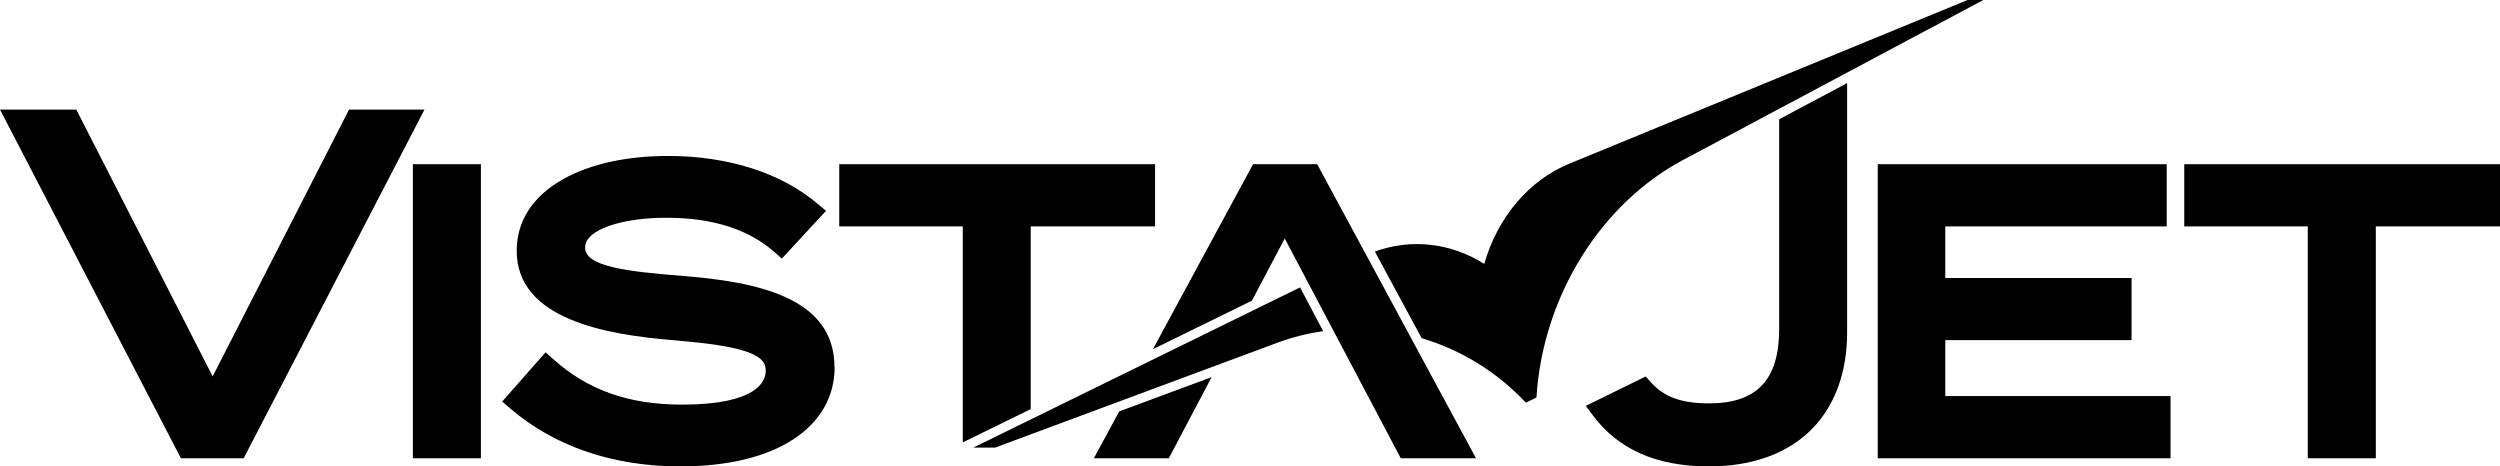<svg xmlns="http://www.w3.org/2000/svg" viewBox="1334.46 1944.21 260.5 48.6">
	<path d="M1454.82 1961.32 L1454.82 1967.8 L1441.86 1967.8 L1441.86 1986.84 L1434.78 1990.31 L1434.78 1967.8 L1421.91 1967.8 L1421.91 1961.32 L1454.82 1961.32 Z
M1526.93,1952.88v25.99c0,4.02-1.21,7.44-3.5,9.87-2.51,2.66-6.27,4.07-10.89,4.07-2.76,0-5.19-.46-7.22-1.38-1.93-.87-3.55-2.17-4.82-3.86l-.8-1.07,6.24-3.06.56.62c1.37,1.53,3.18,2.18,6.05,2.18,4.98,0,7.3-2.46,7.3-7.75v-21.85l7.09-3.78Z
M1488.26 1991.96 L1480.42 1991.96 L1468.33 1969.06 L1464.91 1975.54 L1454.59 1980.6 L1465.03 1961.32 L1471.71 1961.32 L1488.26 1991.96 Z
M1469.92,1974.16l-34.04,16.69h2.27l29.39-10.92c1.56-.58,3.17-.98,4.79-1.22l-2.4-4.55Z
M1539.48,1944.21l-41.46,17.04c-4.22,1.72-7.51,5.58-8.9,10.46-3.5-2.21-7.62-2.66-11.4-1.29l4.88,9.03c4.02,1.19,7.79,3.45,10.86,6.72l1.1-.54c.66-10.63,6.79-20.23,15.24-24.73l31.32-16.69h-1.66Z
M1378.69 1955.63 L1359.85 1991.96 L1353.31 1991.96 L1334.46 1955.63 L1342.41 1955.63 L1356.62 1983.43 L1370.83 1955.63 L1378.69 1955.63 Z
M1377.48 1961.32 H1384.57 V1991.96 H1377.48 Z
M1421.43,1982.45c0,3.11-1.51,5.74-4.37,7.58-2.82,1.82-6.87,2.78-11.72,2.78-7,0-13.12-2.09-17.7-6.03l-.85-.73,4.52-5.13.83.74c3.59,3.21,7.85,4.71,13.39,4.71,7.87,0,8.72-2.46,8.72-3.52,0-.67-.24-1.37-1.94-1.98-1.83-.65-4.82-.97-7.77-1.22-6.97-.58-16.24-2.17-16.24-9.31,0-3.11,1.68-5.69,4.85-7.47,2.82-1.58,6.6-2.41,10.95-2.41,6.22,0,11.74,1.76,15.54,4.97l.89.75-4.6,4.97-.81-.71c-2.64-2.31-6.32-3.5-10.94-3.54-3.77-.04-6.99.73-8.22,1.95-.36.36-.53.73-.53,1.17,0,1.98,4.5,2.49,9.94,2.92,7.93.62,16.04,2.23,16.04,9.51Z
M1460.71 1983.51 L1456.25 1991.96 L1448.44 1991.96 L1451.08 1987.08 L1460.71 1983.51 Z
M1560.63 1985.48 L1560.63 1991.96 L1530.12 1991.96 L1530.12 1961.32 L1560.23 1961.32 L1560.23 1967.8 L1537.16 1967.8 L1537.16 1973.18 L1556.57 1973.18 L1556.57 1979.65 L1537.16 1979.65 L1537.16 1985.48 L1560.63 1985.48 Z
M1594.97 1961.32 L1594.97 1967.8 L1582.02 1967.8 L1582.02 1991.96 L1574.93 1991.96 L1574.93 1967.8 L1562.06 1967.8 L1562.06 1961.32 L1594.97 1961.32 Z" fill="#000000"/>
</svg>
